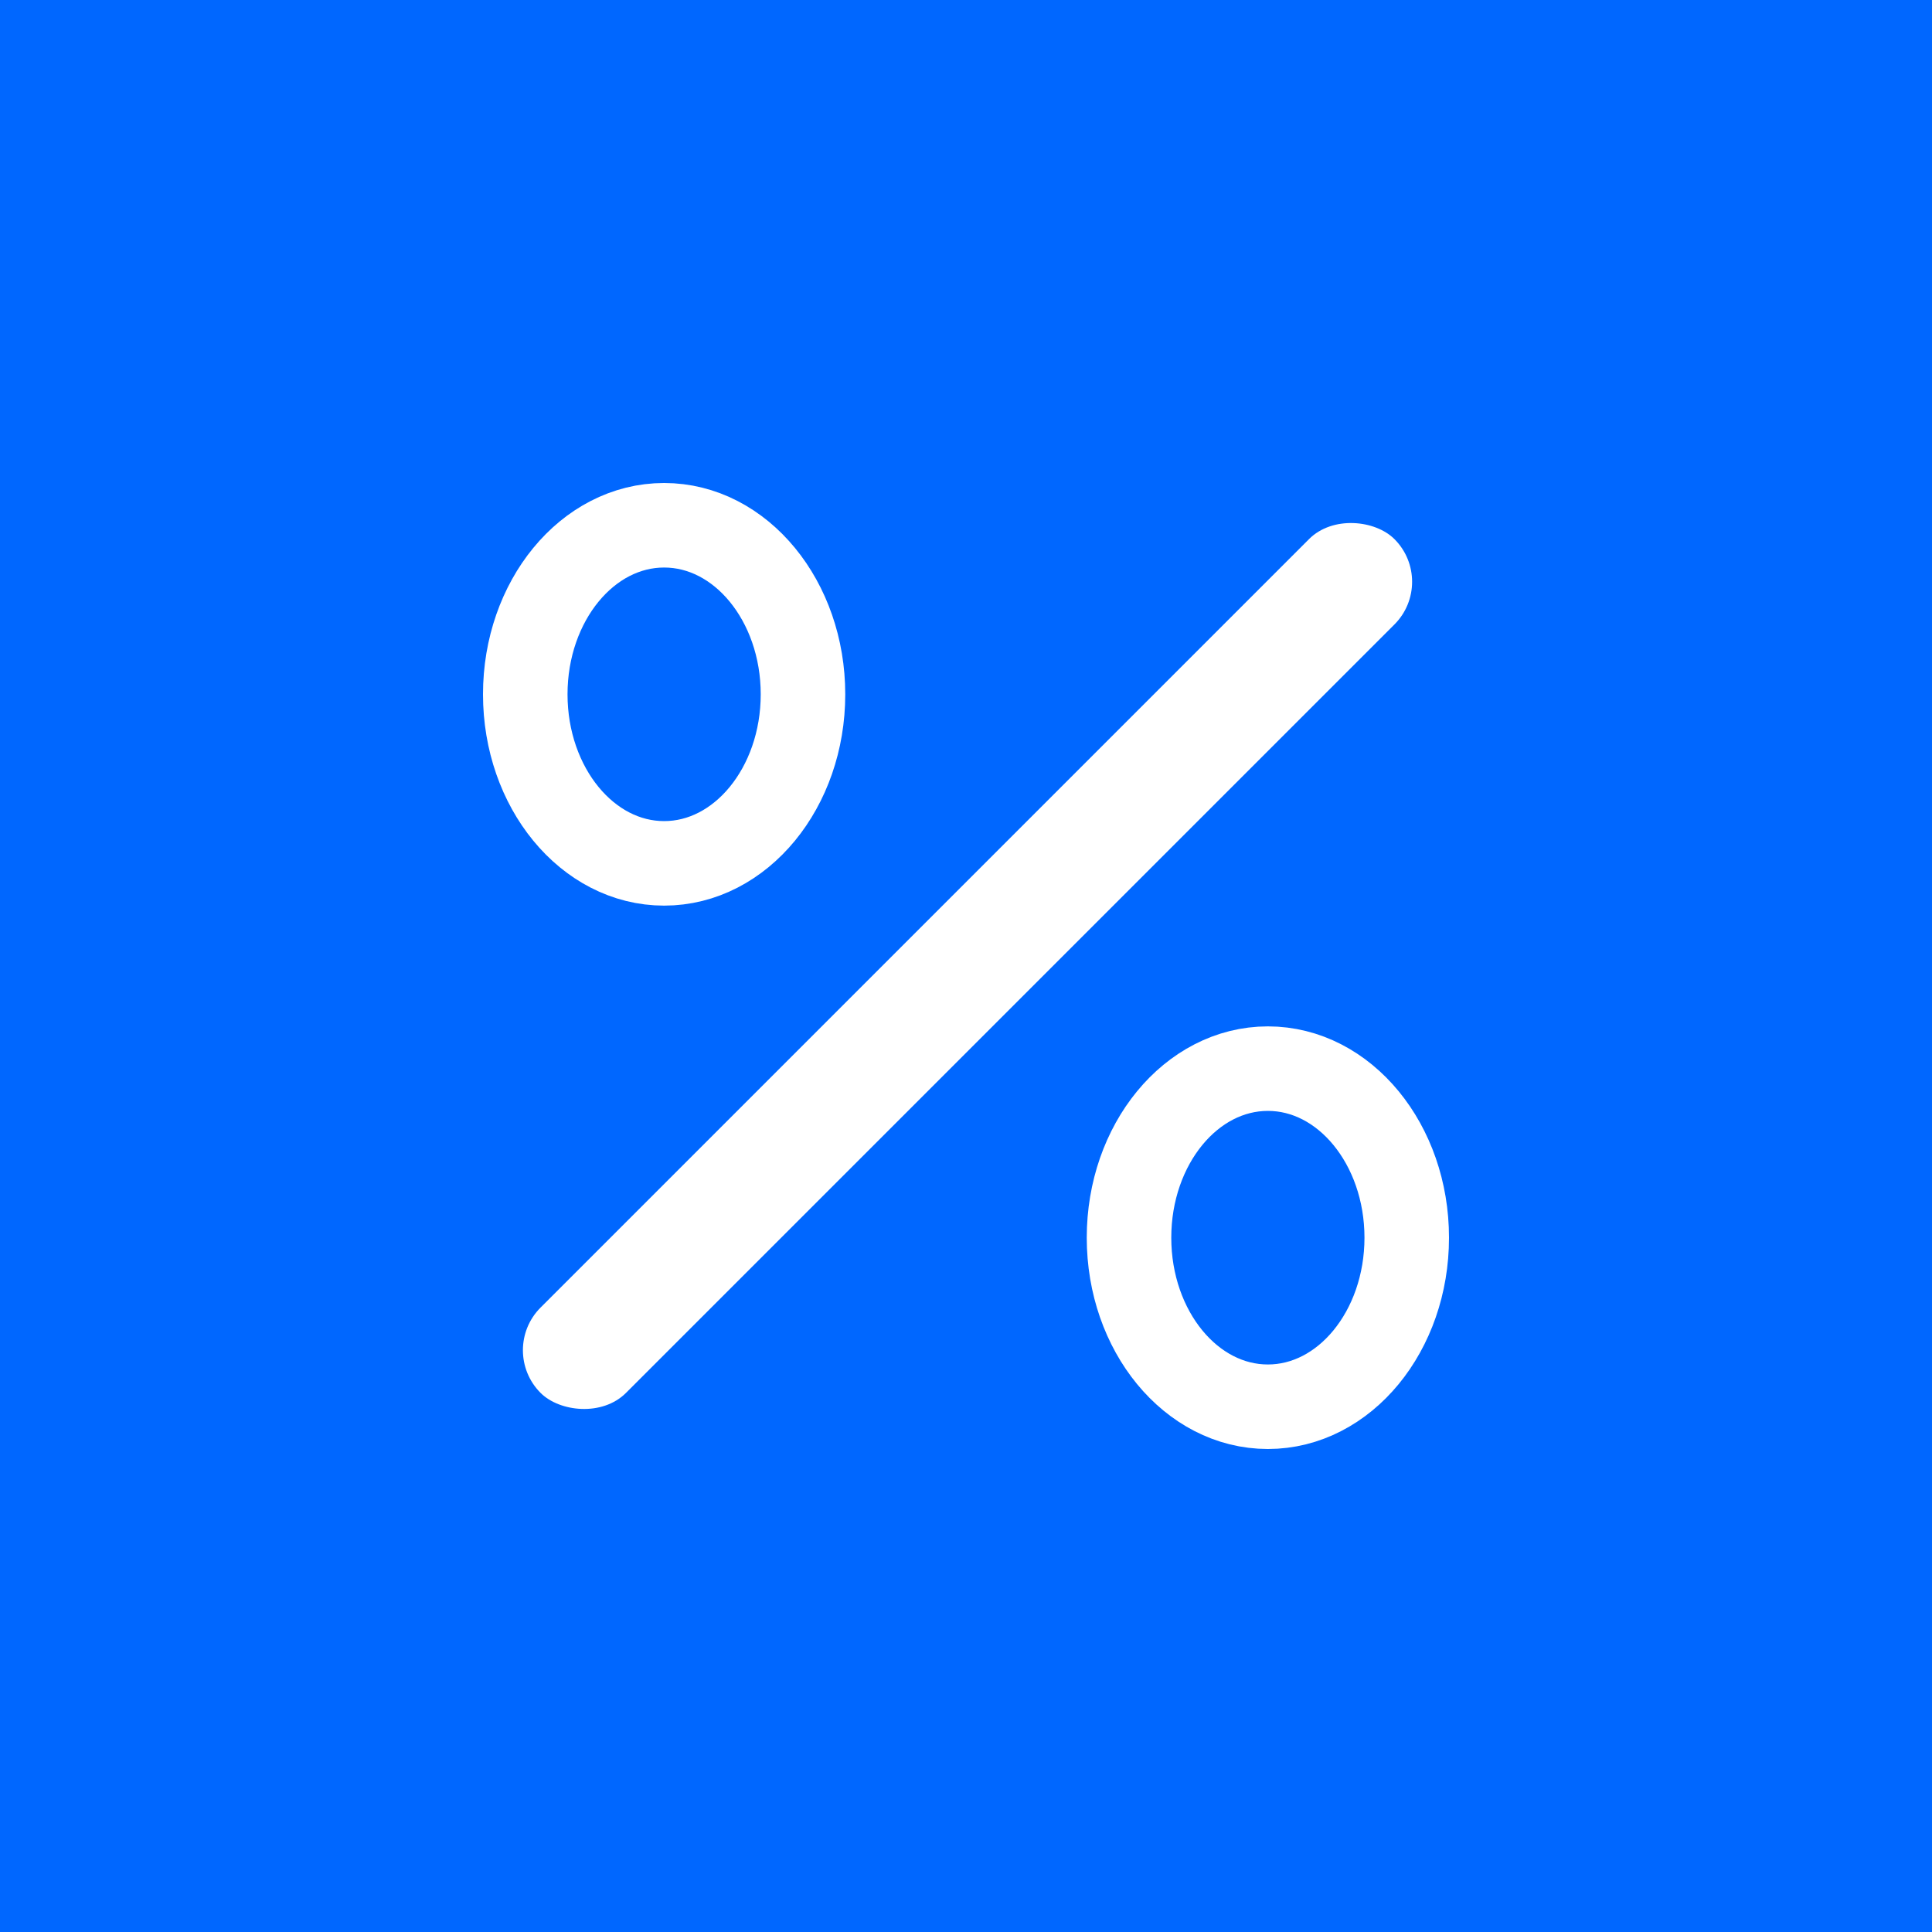 <?xml version="1.0" encoding="UTF-8"?>
<svg width="32px" height="32px" viewBox="0 0 32 32" version="1.1" xmlns="http://www.w3.org/2000/svg" xmlns:xlink="http://www.w3.org/1999/xlink">
    <title>按钮/占比与时刻/占比直角/已选择Normal</title>
    <g id="按钮/占比与时刻/占比直角/已选择Normal" stroke="none" stroke-width="1" fill="none" fill-rule="evenodd">
        <g id="Button按钮/带描边图标按钮/a.默认备份-2" fill="#0067FF">
            <rect id="bgc" x="0" y="0" width="32" height="32"></rect>
        </g>
        <rect id="BOX" x="6" y="6" width="20" height="20"></rect>
        <ellipse id="椭圆形" stroke="#FFFFFF" stroke-width="1.4" cx="11" cy="11.5" rx="2.3" ry="2.8"></ellipse>
        <ellipse id="椭圆形备份" stroke="#FFFFFF" stroke-width="1.4" cx="21" cy="20.5" rx="2.3" ry="2.8"></ellipse>
        <rect id="矩形" fill="#FFFFFF" transform="translate(16.025, 16) rotate(-45) translate(-16.025, -16) " x="6.025" y="15" width="20" height="2" rx="1"></rect>
    </g>
</svg>